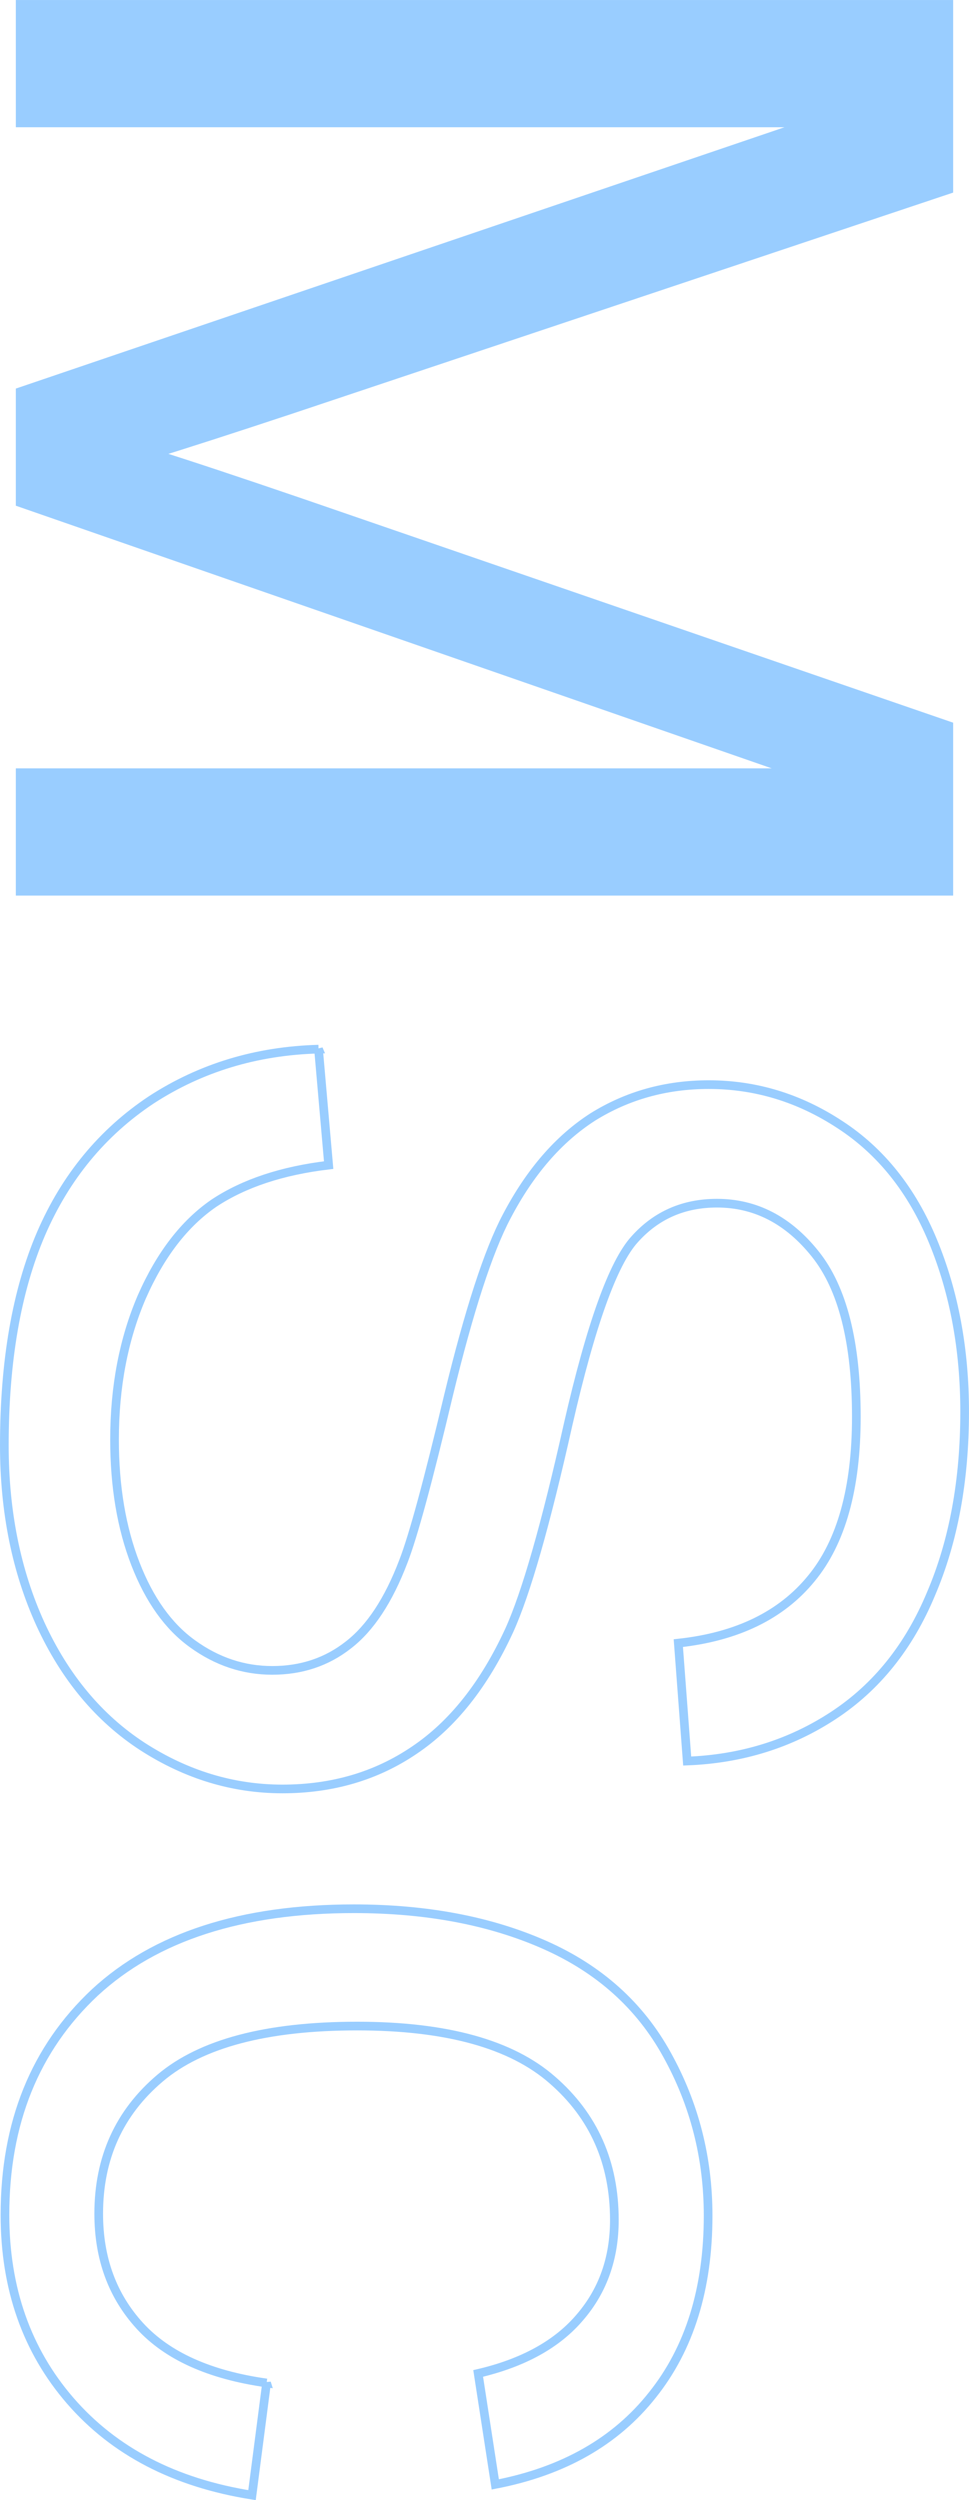 <?xml version="1.0" encoding="UTF-8" standalone="no"?>
<!-- Created with Inkscape (http://www.inkscape.org/) -->

<svg
   xmlns:dc="http://purl.org/dc/elements/1.1/"
   xmlns:cc="http://creativecommons.org/ns#"
   xmlns:rdf="http://www.w3.org/1999/02/22-rdf-syntax-ns#"
   xmlns:svg="http://www.w3.org/2000/svg"
   xmlns="http://www.w3.org/2000/svg"
   xmlns:sodipodi="http://sodipodi.sourceforge.net/DTD/sodipodi-0.dtd"
   xmlns:inkscape="http://www.inkscape.org/namespaces/inkscape"
   width="55.861mm"
   height="144.016mm"
   viewBox="0 0 55.861 144.016"
   version="1.1"
   id="svg8"
   inkscape:version="0.92.1 r15371"
   sodipodi:docname="title.svg">
  <defs
     id="defs2" />
  <sodipodi:namedview
     id="base"
     pagecolor="#ffffff"
     bordercolor="#666666"
     borderopacity="1.0"
     inkscape:pageopacity="0.0"
     inkscape:pageshadow="2"
     inkscape:zoom="1.16"
     inkscape:cx="-320.66181"
     inkscape:cy="92.142412"
     inkscape:document-units="mm"
     inkscape:current-layer="layer1"
     showgrid="false"
     inkscape:window-width="1920"
     inkscape:window-height="1001"
     inkscape:window-x="-9"
     inkscape:window-y="-9"
     inkscape:window-maximized="1"
     fit-margin-top="0"
     fit-margin-left="0"
     fit-margin-right="0"
     fit-margin-bottom="0" />
  <g
     inkscape:label="Layer 1"
     inkscape:groupmode="layer"
     id="layer1"
     transform="translate(-75.59,38.206)">
    <g
       id="g3693"
       transform="rotate(90,103.52,33.784)"
       style="stroke-width:0.5;stroke-miterlimit:4;stroke-dasharray:none">
      <g
         id="g4535"
         style="stroke-width:0.5;stroke-miterlimit:4;stroke-dasharray:none">
        <path
           inkscape:connector-curvature="0"
           id="path4522"
           style="font-style:normal;font-variant:normal;font-weight:normal;font-stretch:normal;font-size:282.667px;line-height:1.25;font-family:Arial;-inkscape-font-specification:Arial;letter-spacing:0px;word-spacing:0px;fill:#99cdff;fill-opacity:1;stroke:#99cdff;stroke-width:0.5;stroke-miterlimit:4;stroke-dasharray:none;stroke-opacity:1"
           d="M 31.781,60.552 V 7.016 h 10.663 l 12.672,37.906 q 1.753,5.295 2.556,7.924 0.913,-2.921 2.848,-8.582 L 73.338,7.016 h 9.531 V 60.552 h -6.829 v -44.808 l -15.557,44.808 H 54.093 L 38.61,14.977 v 45.574 z" />
        <path
           inkscape:connector-curvature="0"
           id="path4524"
           style="font-style:normal;font-variant:normal;font-weight:normal;font-stretch:normal;font-size:282.667px;line-height:1.25;font-family:Arial;-inkscape-font-specification:Arial;letter-spacing:0px;word-spacing:0px;fill:none;fill-opacity:1;stroke:#99cdff;stroke-width:0.5;stroke-miterlimit:4;stroke-dasharray:none;stroke-opacity:1"
           d="m 91.962,43.352 6.683,-0.584 q 0.475,4.017 2.191,6.61 1.753,2.556 5.405,4.163 3.652,1.57 8.217,1.57 4.053,0 7.158,-1.205 3.104,-1.205 4.601,-3.287 1.534,-2.118 1.534,-4.601 0,-2.52 -1.461,-4.382 -1.461,-1.899 -4.82,-3.177 -2.155,-0.84 -9.531,-2.593 -7.377,-1.789 -10.335,-3.36 -3.834,-2.008 -5.733,-4.966 -1.862,-2.994 -1.862,-6.683 0,-4.053 2.301,-7.559 2.301,-3.542 6.719,-5.368 4.419,-1.826 9.823,-1.826 5.952,0 10.481,1.935 4.565,1.899 7.011,5.624 2.447,3.725 2.629,8.436 l -6.792,0.511 q -0.548,-5.076 -3.725,-7.669 -3.141,-2.593 -9.312,-2.593 -6.427,0 -9.385,2.374 -2.921,2.337 -2.921,5.66 0,2.885 2.082,4.747 2.045,1.862 10.663,3.834 8.655,1.935 11.868,3.396 4.674,2.155 6.902,5.478 2.228,3.287 2.228,7.596 0,4.273 -2.447,8.07 -2.447,3.761 -7.048,5.879 -4.565,2.082 -10.298,2.082 -7.267,0 -12.197,-2.118 -4.893,-2.118 -7.705,-6.354 -2.775,-4.273 -2.921,-9.641 z" />
        <path
           inkscape:connector-curvature="0"
           id="path4526"
           style="font-style:normal;font-variant:normal;font-weight:normal;font-stretch:normal;font-size:282.667px;line-height:1.25;font-family:Arial;-inkscape-font-specification:Arial;letter-spacing:0px;word-spacing:0px;fill:none;fill-opacity:1;stroke:#99cdff;stroke-width:0.5;stroke-miterlimit:4;stroke-dasharray:none;stroke-opacity:1"
           d="m 168.796,46.346 6.464,0.84 q -1.059,6.683 -5.441,10.481 -4.346,3.761 -10.7,3.761 -7.961,0 -12.818,-5.186 -4.82,-5.222 -4.82,-14.936 0,-6.281 2.082,-10.992 2.082,-4.711 6.318,-7.048 4.273,-2.374 9.276,-2.374 6.318,0 10.335,3.214 4.017,3.177 5.149,9.056 l -6.391,0.986 q -0.913,-3.907 -3.25,-5.879 -2.301,-1.972 -5.587,-1.972 -4.966,0 -8.07,3.579 -3.104,3.542 -3.104,11.248 0,7.815 2.994,11.357 2.994,3.542 7.815,3.542 3.871,0 6.464,-2.374 2.593,-2.374 3.287,-7.304 z" />
      </g>
    </g>
  </g>
</svg>
